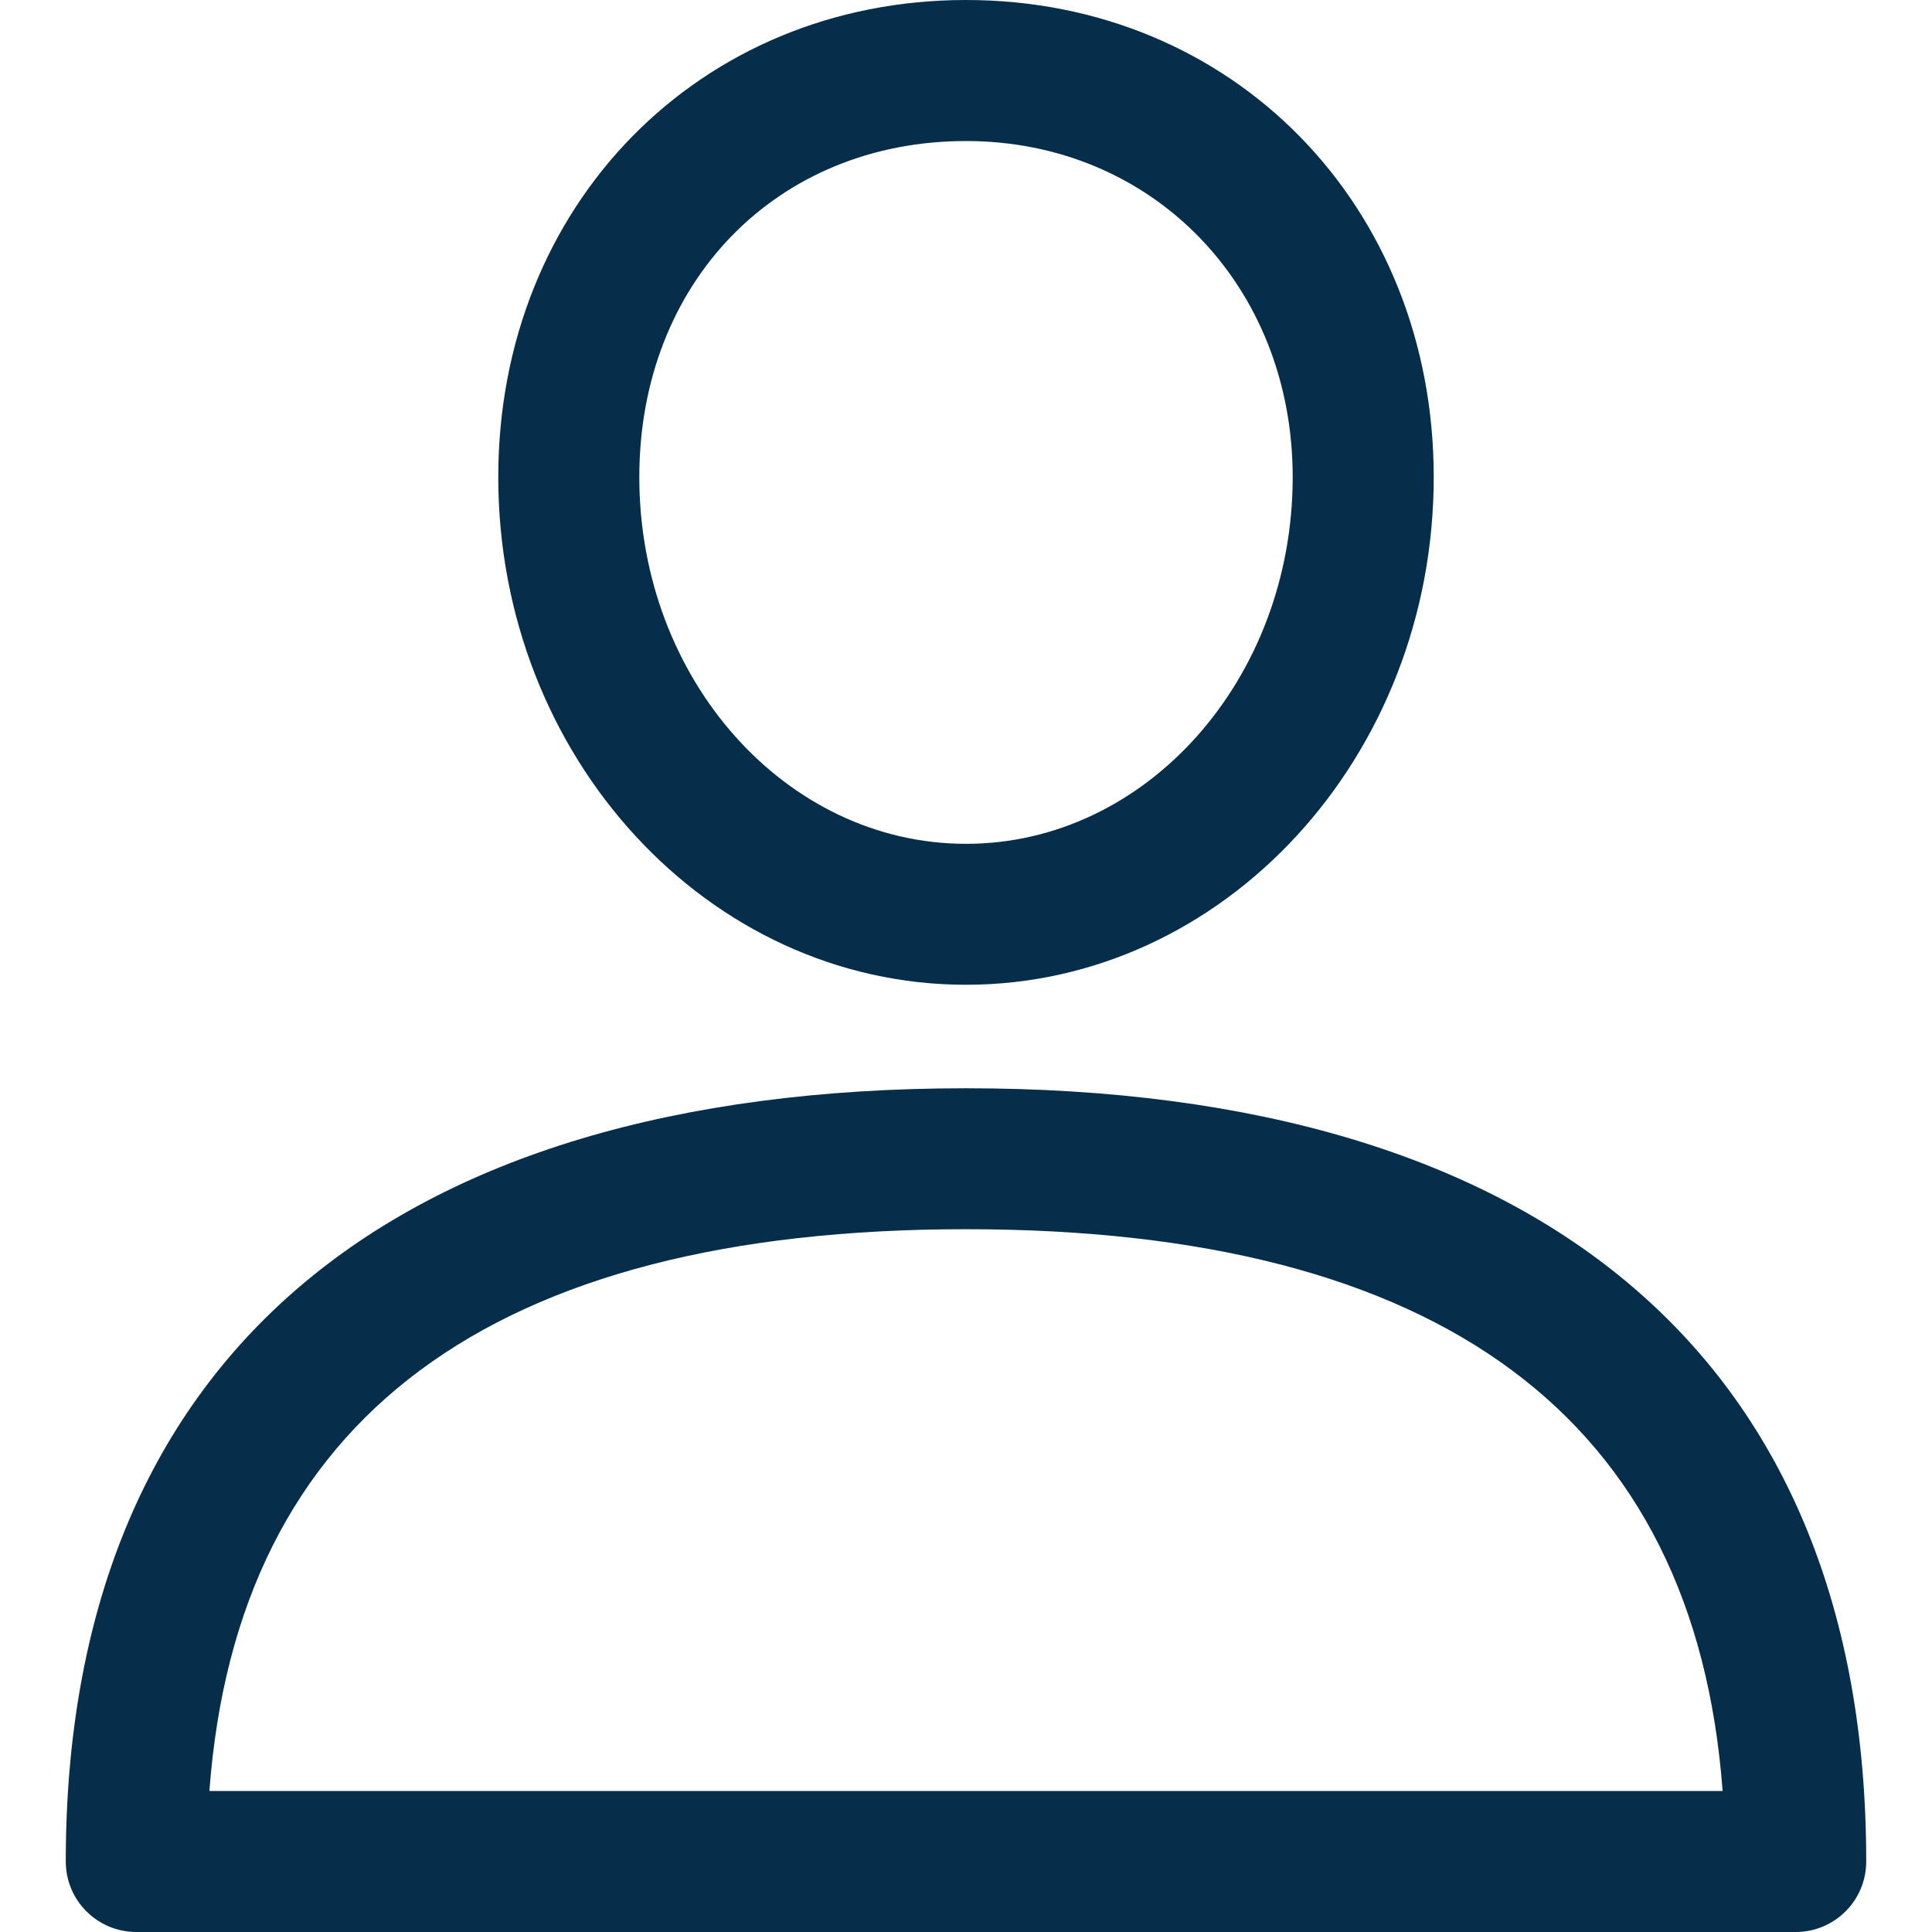<svg width="21" height="21" viewBox="0 0 21 21" fill="none" xmlns="http://www.w3.org/2000/svg">
<g clip-path="url(#clip0_144_494)">
<path d="M10.5 11.829C4.19 11.829 0.715 14.813 0.715 20.234C0.715 20.657 1.058 21 1.482 21H19.518C19.942 21 20.285 20.657 20.285 20.234C20.285 14.814 16.81 11.829 10.5 11.829ZM2.276 19.467C2.578 15.415 5.34 13.361 10.5 13.361C15.66 13.361 18.423 15.415 18.724 19.467H2.276Z" fill="#062E4B"/>
<path d="M10.5 0C7.602 0 5.416 2.23 5.416 5.186C5.416 8.229 7.697 10.704 10.5 10.704C13.303 10.704 15.584 8.229 15.584 5.186C15.584 2.23 13.398 0 10.5 0ZM10.5 9.172C8.542 9.172 6.949 7.384 6.949 5.186C6.949 3.069 8.442 1.533 10.5 1.533C12.525 1.533 14.051 3.103 14.051 5.186C14.051 7.384 12.458 9.172 10.5 9.172Z" fill="#062E4B"/>
</g>
<defs>
<clipPath id="clip0_144_494">
<rect width="21" height="21" fill="white"/>
</clipPath>
</defs>
</svg>
